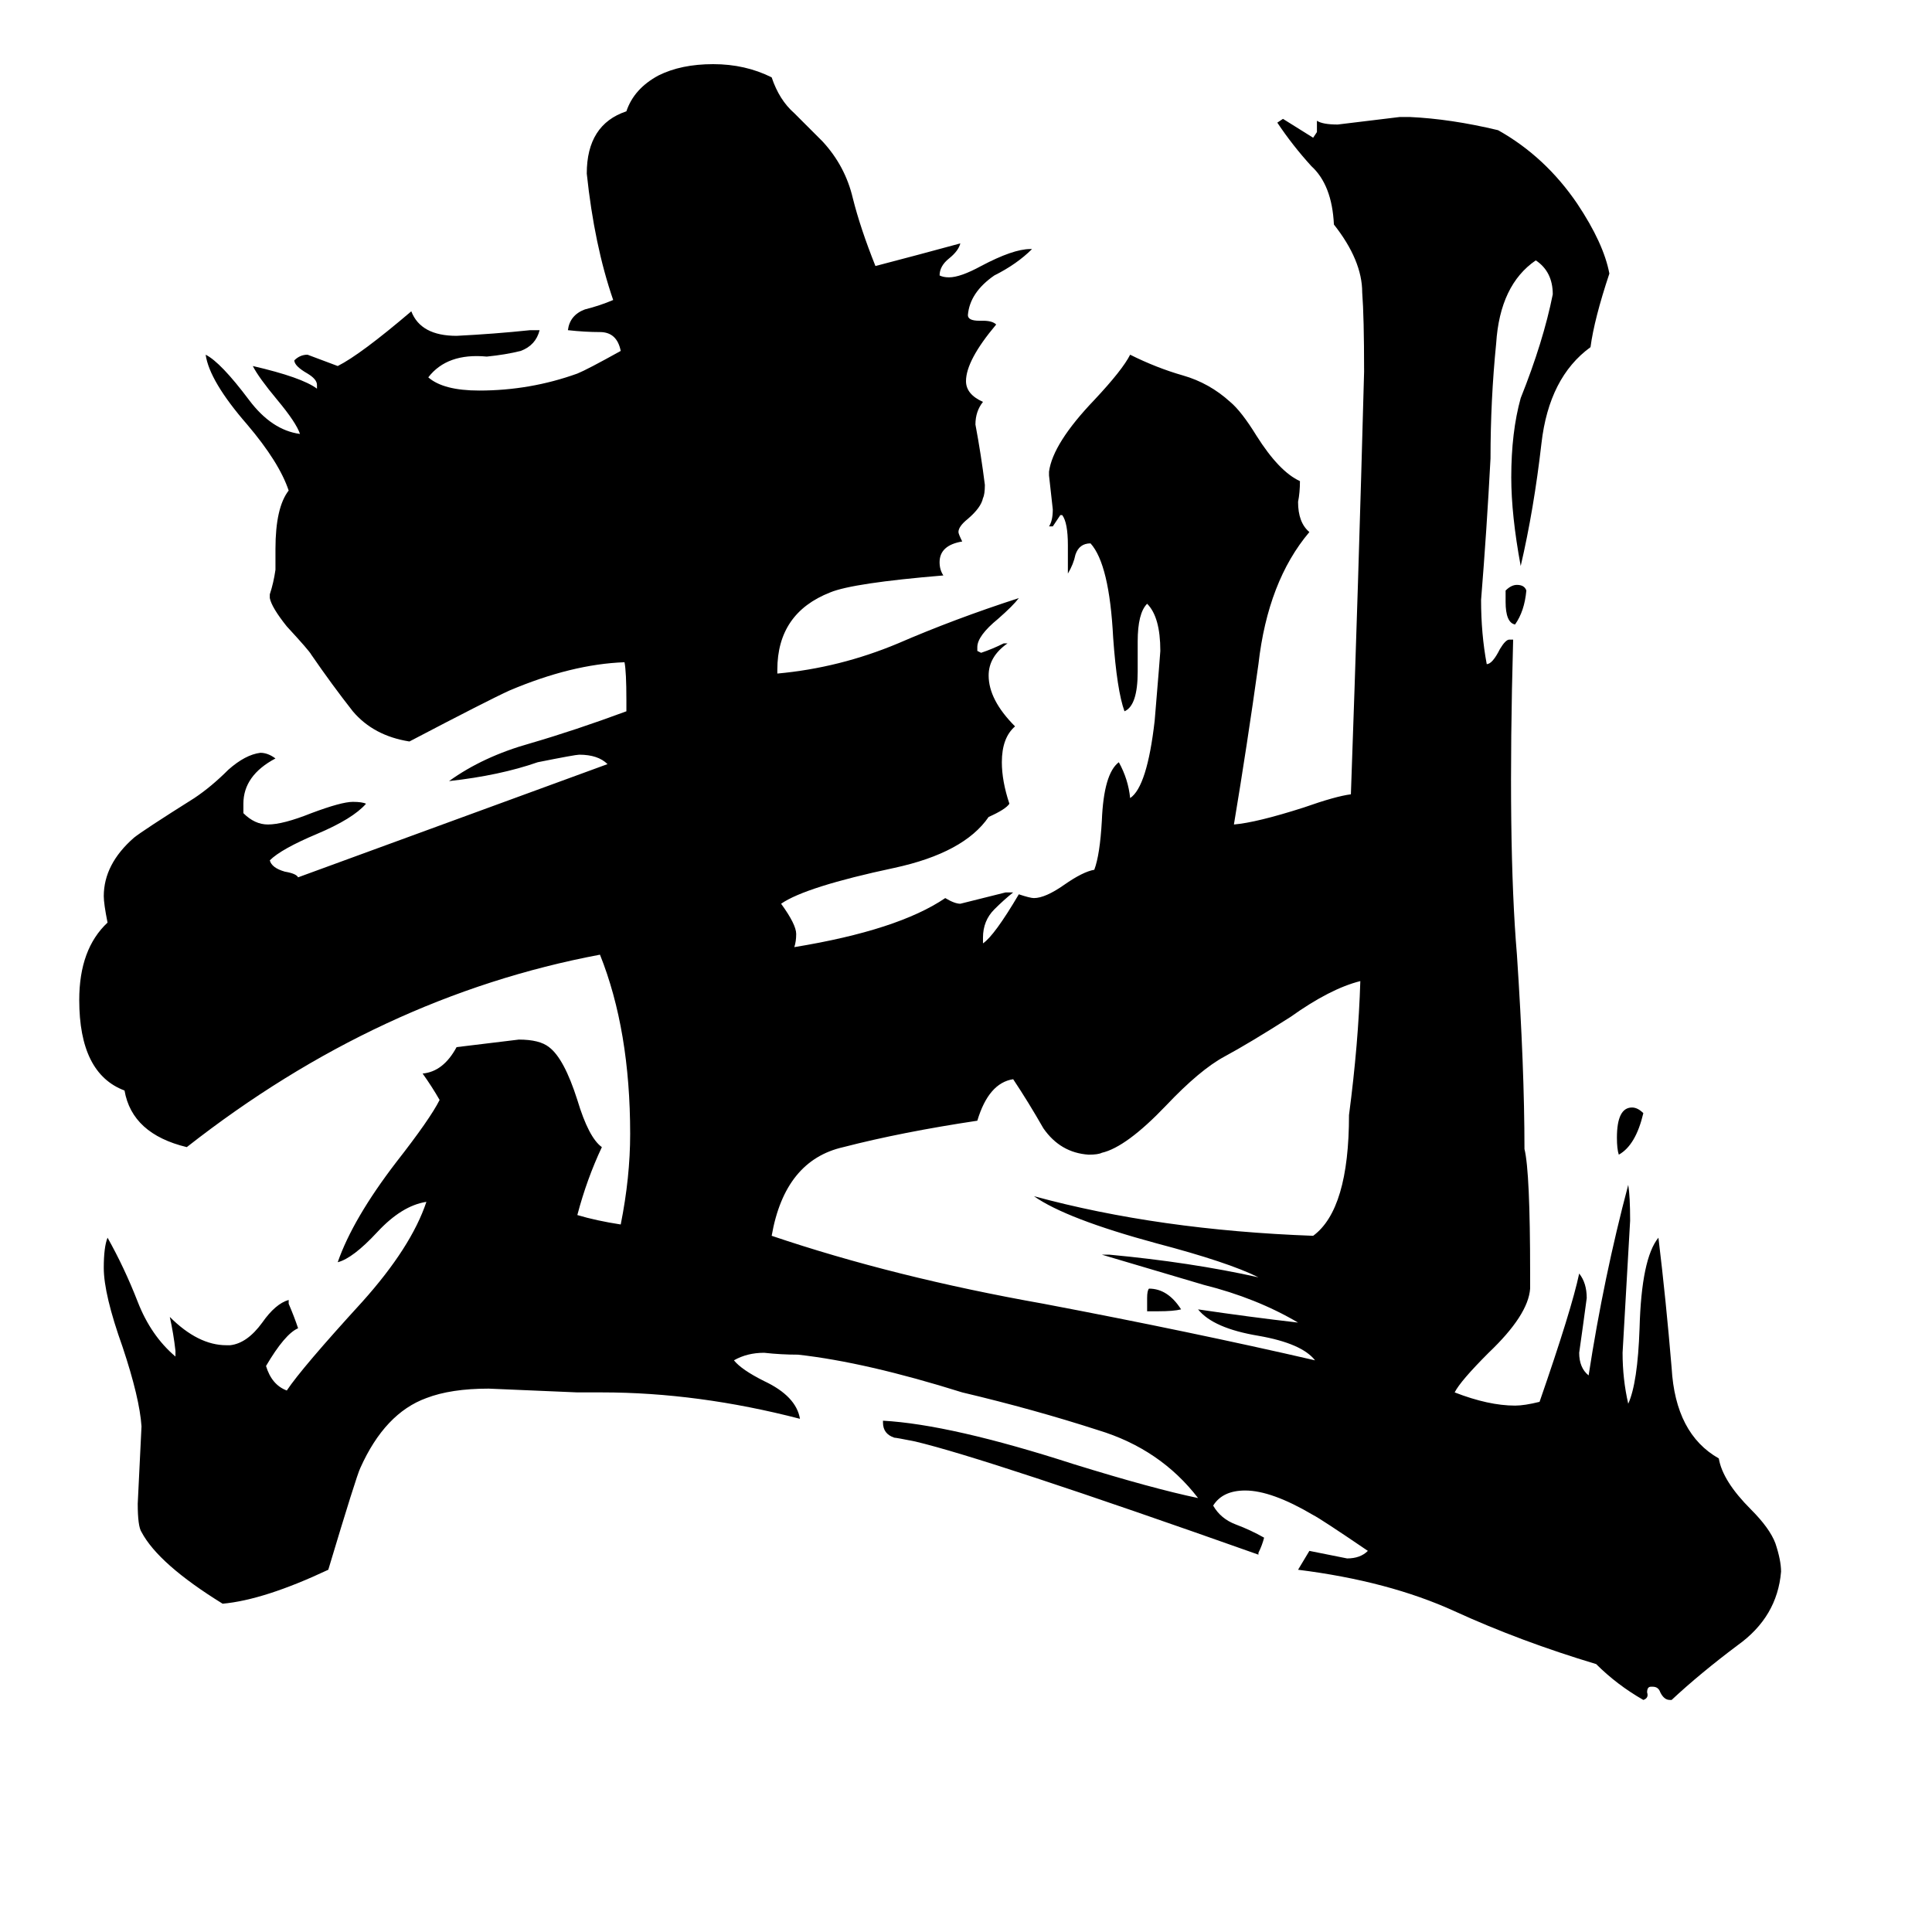 <svg xmlns="http://www.w3.org/2000/svg" viewBox="0 -800 1024 1024">
	<path fill="#000000" d="M614 -105H608V-112Q608 -116 609 -117Q619 -117 626 -106Q622 -105 614 -105ZM798 -481V-487Q801 -490 804 -490Q808 -490 809 -487Q808 -476 803 -469Q798 -470 798 -481ZM871 -210Q867 -193 858 -188Q857 -191 857 -197Q857 -213 865 -213Q868 -213 871 -210ZM584 -135H588Q631 -131 667 -123Q651 -131 613 -141Q565 -154 548 -166Q614 -148 696 -145Q715 -159 715 -209Q720 -247 721 -280Q705 -276 684 -261Q662 -247 649 -240Q636 -233 618 -214Q597 -192 584 -189Q582 -188 577 -188Q562 -189 553 -202Q545 -216 537 -228Q524 -226 518 -206Q478 -200 447 -192Q416 -185 409 -145Q474 -123 553 -109Q632 -94 697 -79Q690 -88 667 -92Q643 -96 635 -106Q662 -102 688 -99Q666 -112 638 -119Q611 -127 584 -135ZM886 101H885Q882 101 880 97Q879 94 876 94H875Q873 94 873 97Q874 100 871 101Q857 93 846 82Q806 70 771 54Q736 38 688 32Q691 27 694 22Q704 24 714 26Q721 26 725 22Q700 5 696 3Q674 -10 660 -10Q648 -10 643 -2Q647 5 655 8Q663 11 670 15Q669 19 667 23V24Q523 -27 485 -36Q475 -38 474 -38Q468 -40 468 -46V-47Q504 -45 569 -24Q611 -11 635 -6Q615 -32 582 -42Q548 -53 510 -62Q459 -78 423 -82Q414 -82 405 -83Q396 -83 389 -79Q393 -74 405 -68Q422 -60 424 -48Q370 -62 319 -62H306Q283 -63 259 -64Q239 -64 226 -59Q204 -51 191 -22Q189 -18 174 32Q140 48 118 50Q84 29 75 12Q73 9 73 -3Q74 -23 75 -44Q74 -59 65 -86Q55 -114 55 -128Q55 -139 57 -144Q66 -128 73 -110Q80 -92 93 -81V-84Q92 -93 90 -102Q105 -87 120 -87H122Q131 -88 139 -99Q146 -109 153 -111V-109Q156 -102 158 -96Q151 -93 141 -76Q144 -66 152 -63Q160 -75 192 -110Q218 -139 226 -163Q213 -161 200 -147Q187 -133 179 -131Q187 -154 210 -184Q228 -207 233 -217Q229 -224 224 -231Q235 -232 242 -245Q259 -247 275 -249Q286 -249 291 -245Q299 -239 306 -217Q312 -197 319 -192Q311 -175 306 -156Q316 -153 329 -151Q334 -176 334 -199Q334 -254 318 -294Q201 -272 99 -192Q70 -199 66 -222Q42 -231 42 -270Q42 -297 57 -311Q55 -321 55 -325Q55 -342 71 -356Q76 -360 103 -377Q112 -383 121 -392Q130 -400 138 -401Q142 -401 146 -398Q129 -389 129 -374V-369Q135 -363 142 -363Q150 -363 165 -369Q181 -375 187 -375Q192 -375 194 -374Q187 -366 168 -358Q149 -350 143 -344Q144 -340 151 -338Q157 -337 158 -335Q240 -365 322 -395Q317 -400 307 -400Q305 -400 285 -396Q265 -389 238 -386Q256 -399 281 -406Q305 -413 332 -423V-429Q332 -444 331 -449Q303 -448 270 -434Q259 -429 217 -407Q198 -410 187 -423Q176 -437 165 -453Q164 -455 152 -468Q144 -478 143 -483V-485Q145 -491 146 -498V-509Q146 -531 153 -540Q148 -555 131 -575Q111 -598 109 -612Q117 -608 132 -588Q144 -572 159 -570Q157 -576 147 -588Q137 -600 134 -606Q160 -600 168 -594V-596Q168 -599 163 -602Q156 -606 156 -609Q159 -612 163 -612Q171 -609 179 -606Q191 -612 218 -635Q223 -622 242 -622Q262 -623 281 -625H286Q284 -617 276 -614Q268 -612 258 -611Q237 -613 227 -600Q235 -593 254 -593Q281 -593 306 -602Q311 -604 329 -614Q327 -624 318 -624Q310 -624 301 -625Q302 -633 310 -636Q318 -638 325 -641Q315 -670 311 -708Q311 -734 332 -741Q336 -753 349 -760Q361 -766 378 -766Q395 -766 409 -759Q413 -747 421 -740Q428 -733 436 -725Q448 -712 452 -695Q456 -679 464 -659Q487 -665 509 -671Q508 -667 503 -663Q498 -659 498 -654Q500 -653 503 -653Q509 -653 520 -659Q537 -668 546 -668H547Q539 -660 527 -654Q514 -645 513 -633Q513 -630 519 -630H521Q526 -630 528 -628Q512 -609 512 -598Q512 -591 521 -587Q517 -582 517 -575Q520 -559 522 -543Q522 -538 521 -536Q520 -531 513 -525Q508 -521 508 -518Q508 -517 510 -513Q498 -511 498 -502Q498 -498 500 -495Q452 -491 440 -486Q412 -475 412 -445V-443Q445 -446 476 -459Q506 -472 540 -483Q537 -479 529 -472Q518 -463 518 -457V-455L520 -454Q526 -456 532 -459H534Q524 -452 524 -442Q524 -429 538 -415Q531 -409 531 -396Q531 -386 535 -374Q533 -371 524 -367Q511 -348 474 -340Q427 -330 414 -321Q422 -310 422 -305Q422 -301 421 -298Q476 -307 501 -324Q506 -321 509 -321Q521 -324 533 -327H537Q532 -323 527 -318Q521 -312 521 -303V-300Q527 -304 540 -326Q546 -324 548 -324Q554 -324 564 -331Q574 -338 580 -339Q583 -347 584 -365Q585 -390 593 -396Q598 -387 599 -377Q608 -383 612 -418Q615 -454 615 -455Q615 -473 608 -480Q603 -475 603 -460V-444Q603 -426 596 -423Q592 -434 590 -462Q588 -501 578 -512Q572 -512 570 -506Q569 -501 566 -496V-511Q566 -523 563 -527H562Q560 -524 558 -521H556Q558 -524 558 -530Q557 -539 556 -548V-550Q558 -565 580 -588Q595 -604 599 -612Q613 -605 627 -601Q641 -597 652 -587Q658 -582 666 -569Q678 -550 689 -545Q689 -539 688 -534Q688 -523 694 -518Q672 -492 667 -448Q661 -405 654 -363Q666 -364 691 -372Q708 -378 716 -379Q720 -491 723 -603Q723 -632 722 -645Q722 -662 707 -681Q706 -702 695 -712Q685 -723 677 -735L680 -737Q688 -732 696 -727L698 -730V-736Q701 -734 709 -734Q726 -736 742 -738H747Q769 -737 794 -731Q819 -717 836 -692Q850 -671 853 -655Q845 -631 843 -616Q821 -600 817 -565Q813 -530 806 -500Q801 -527 801 -547Q801 -571 806 -589Q818 -619 823 -644Q823 -656 814 -662Q795 -649 793 -618Q790 -588 790 -557Q788 -519 785 -482Q785 -464 788 -448Q791 -448 795 -456Q798 -461 800 -461H802Q799 -353 804 -294Q808 -234 808 -191Q811 -179 811 -125V-117Q810 -103 789 -83Q774 -68 771 -62Q789 -55 803 -55Q808 -55 816 -57Q833 -106 837 -125Q841 -120 841 -112Q839 -97 837 -83Q837 -75 842 -71Q850 -123 863 -172Q864 -166 864 -153Q862 -118 860 -83Q860 -69 863 -56Q868 -67 869 -96Q870 -133 879 -144Q883 -111 886 -75Q888 -40 911 -27Q913 -15 928 0Q938 10 941 18Q944 27 944 33Q942 57 921 72Q901 87 886 101Z"/>
</svg>
